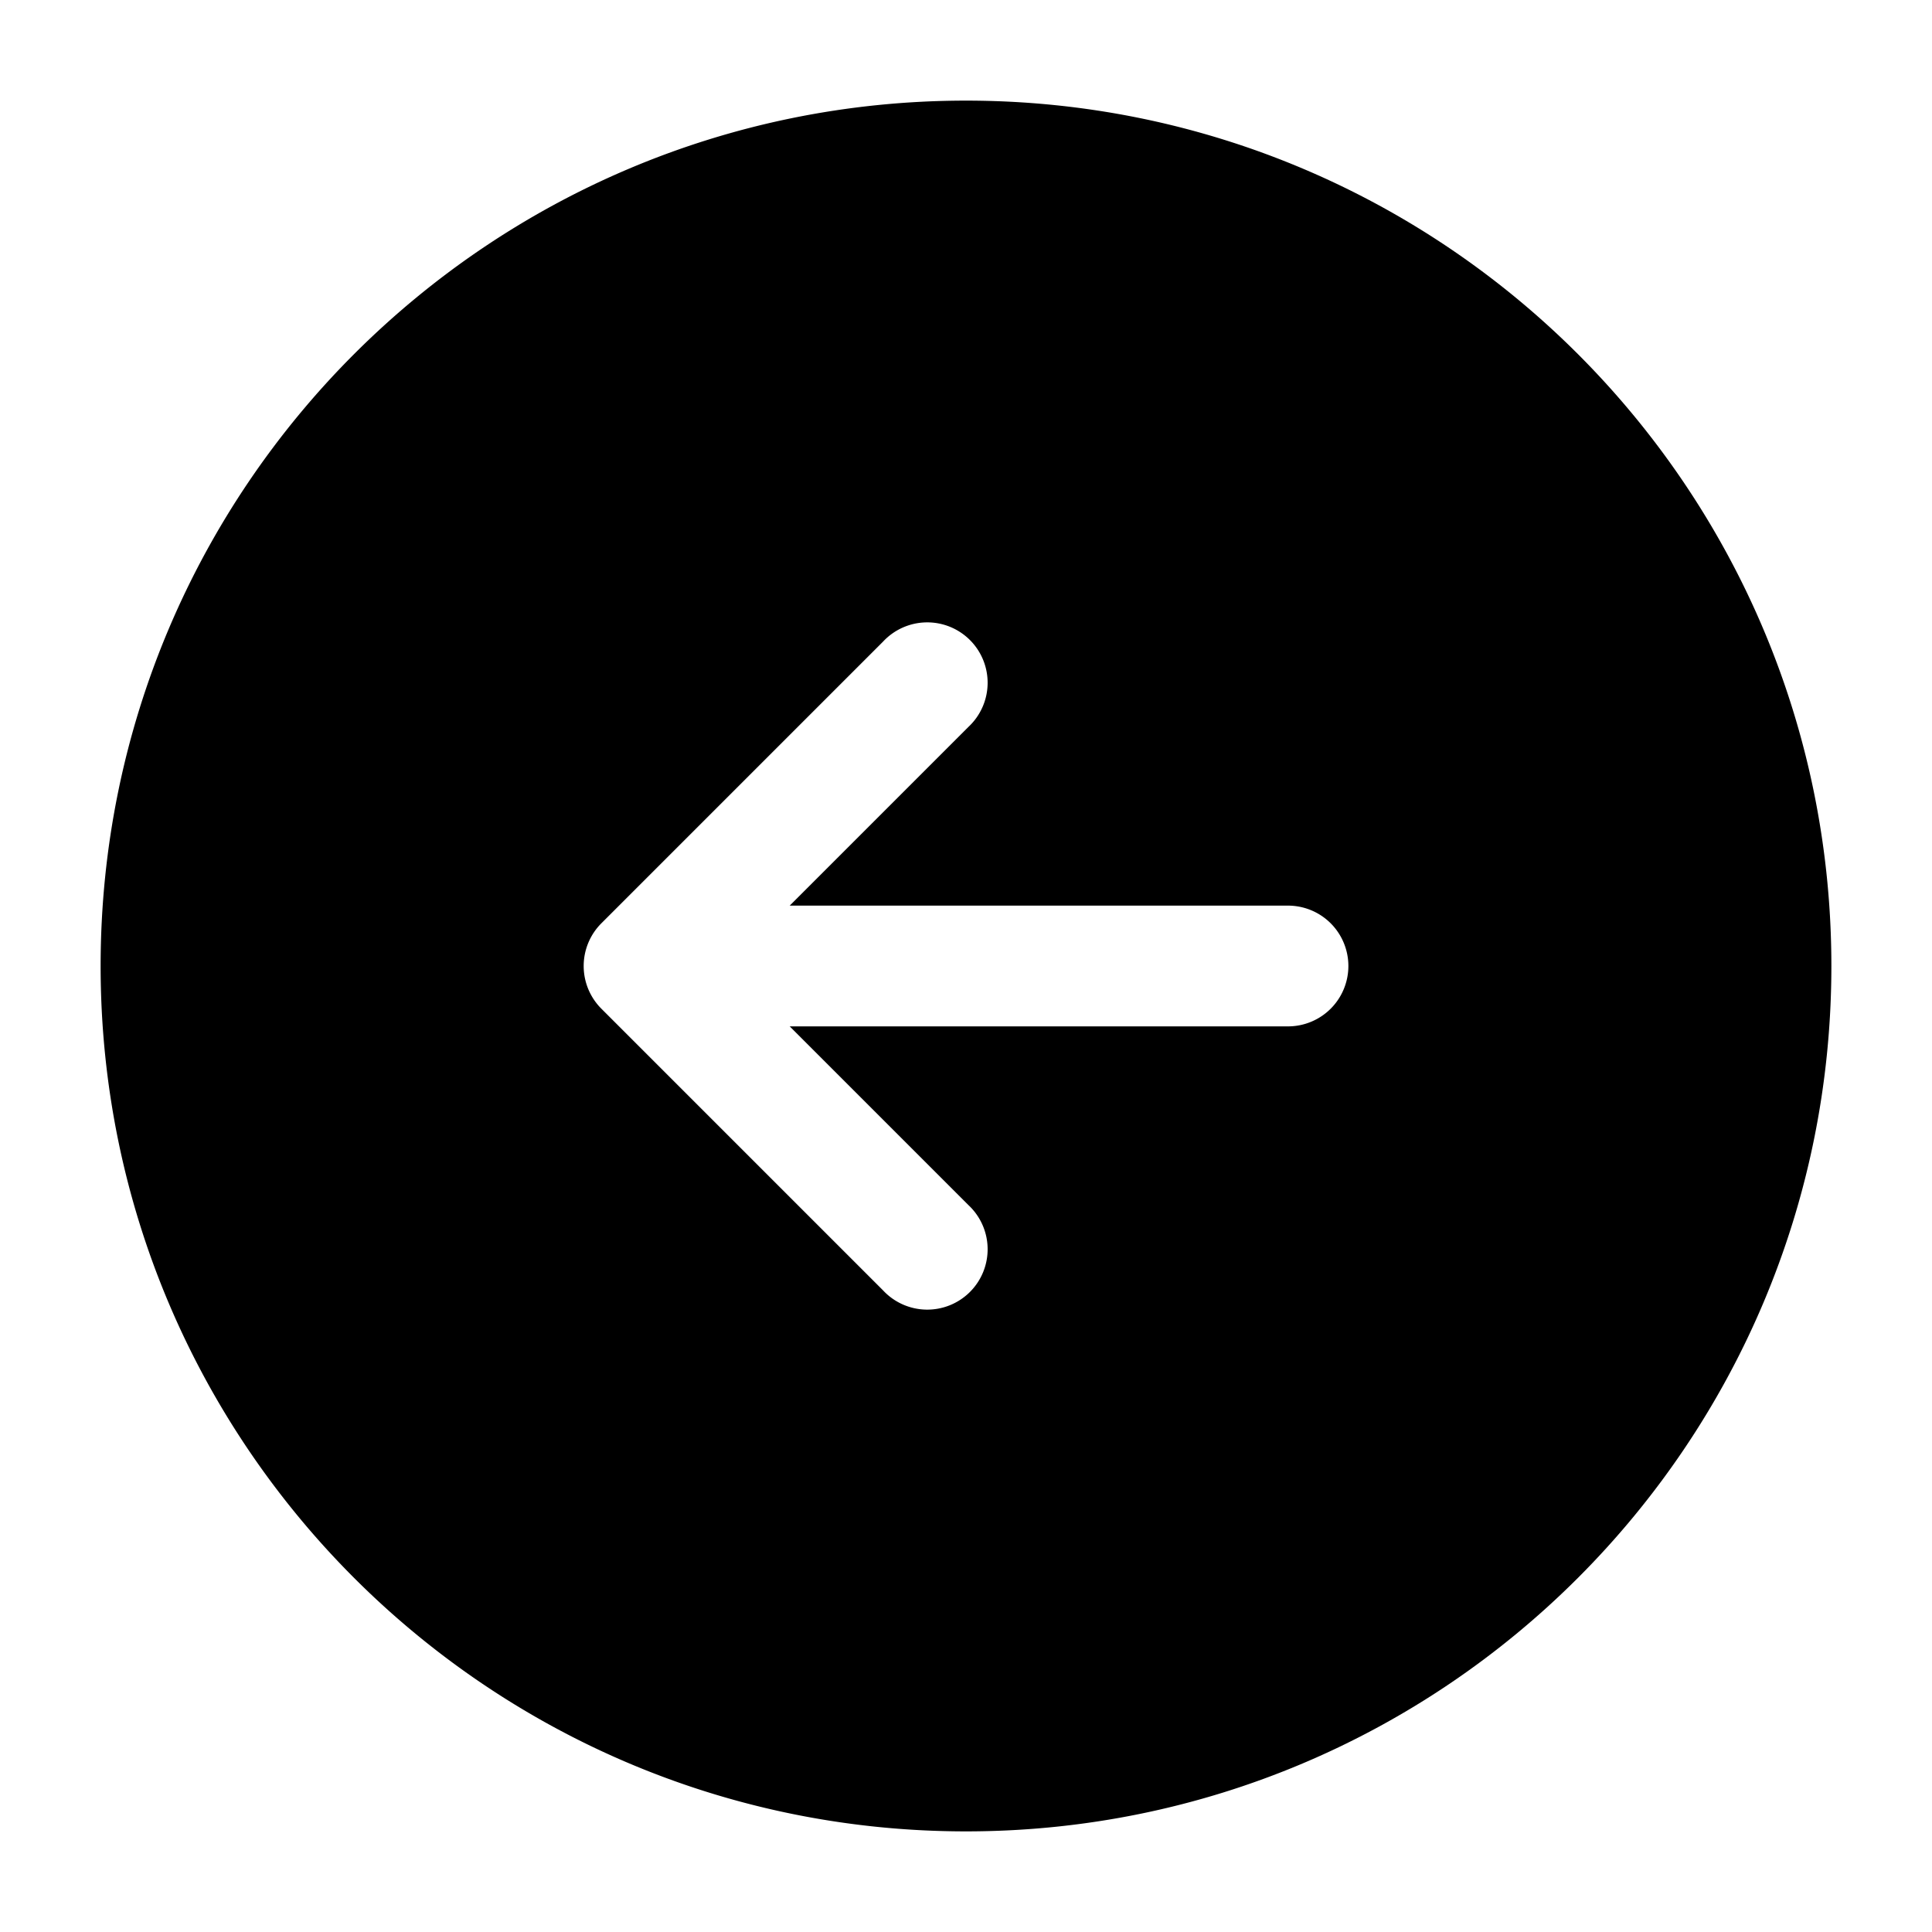 <svg fill="none" xmlns="http://www.w3.org/2000/svg" viewBox="0 0 24 24" width="20" height="20"><path fill-rule="evenodd" clip-rule="evenodd" d="M12 1.25C6.063 1.25 1.25 6.063 1.25 12S6.063 22.75 12 22.75 22.75 17.937 22.75 12 17.937 1.25 12 1.25zm-1.03 14.78l-3.5-3.5a.75.75 0 010-1.06l3.5-3.5a.75.75 0 111.06 1.06l-2.22 2.22H16a.75.75 0 010 1.5H9.81l2.22 2.22a.75.75 0 11-1.06 1.06z" fill="currentColor"/></svg>